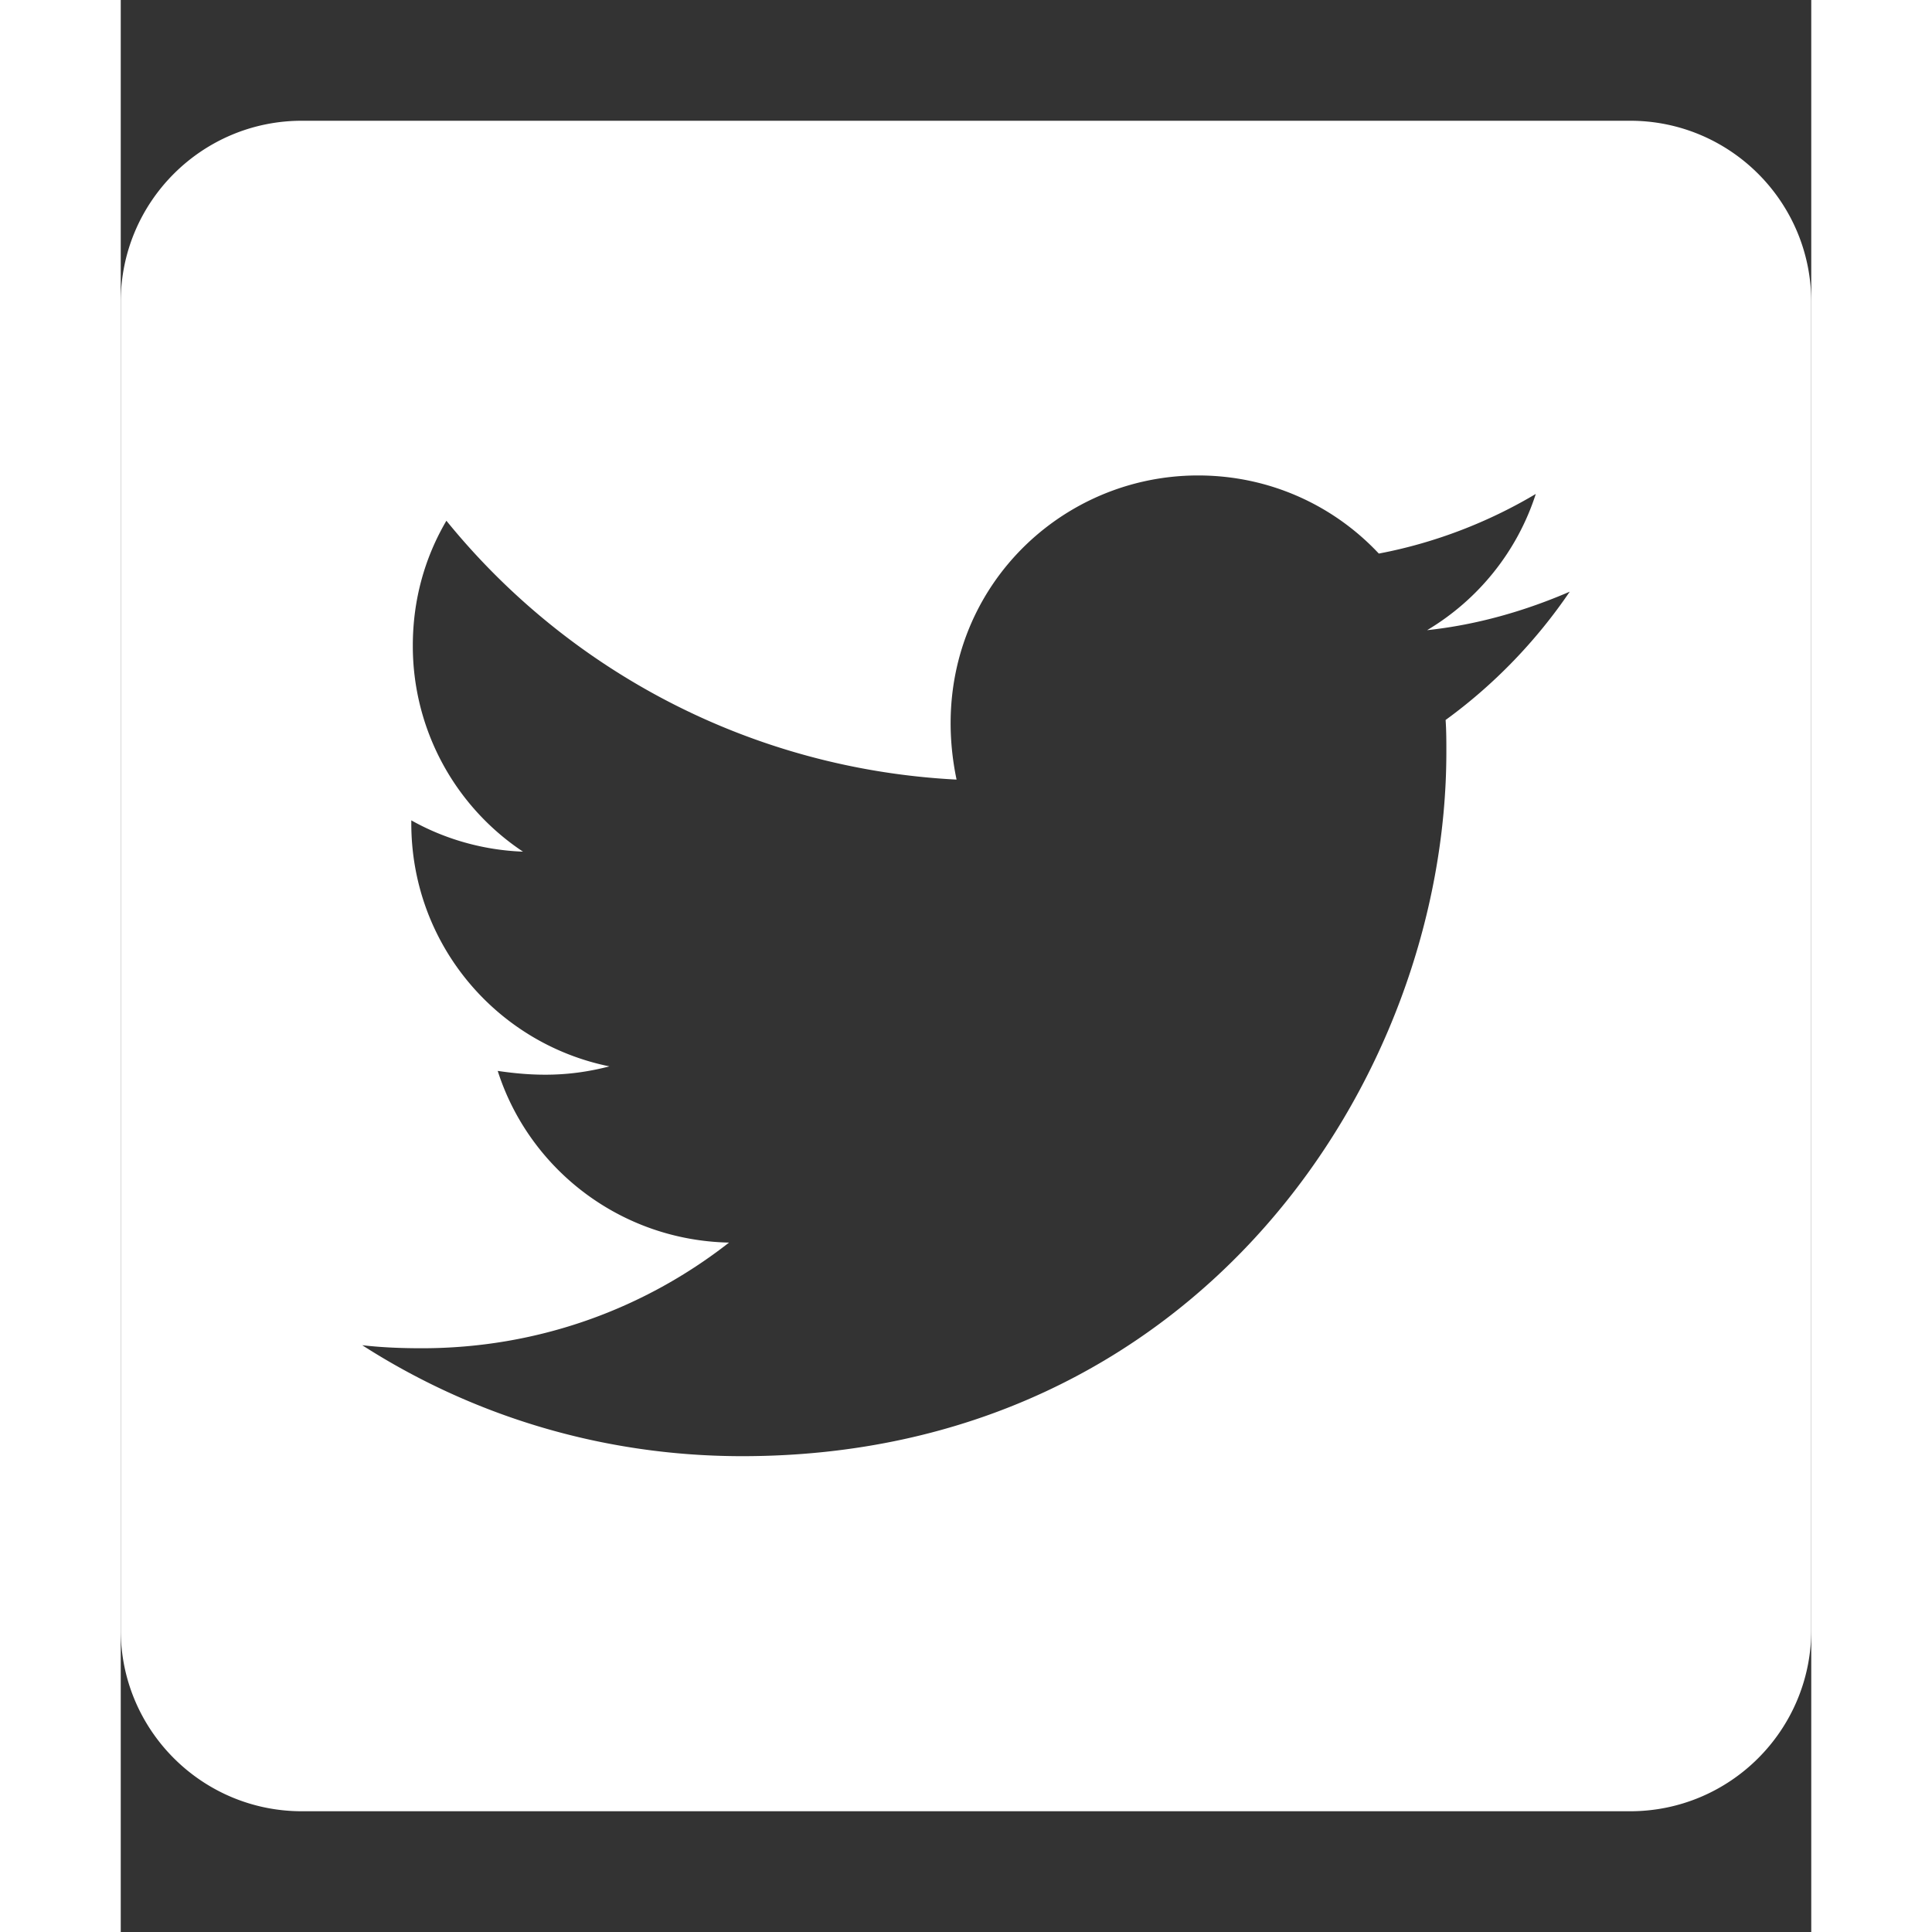 <svg
    aria-hidden="true"
    focusable="false"
    data-prefix="fab"
    data-icon="twitter-square"
    class="svg-inline--fa fa-twitter-square fa-w-14"
    role="img"
    xmlns="http://www.w3.org/2000/svg"
    viewBox="0 0 448 512"
    width="30"
    height="30"
>
    <rect x="0" y="0" width="448" height="512" fill="#333333" stroke="none"/>
    <path
        fill="#fff"
        d="M400 32H48C21.5 32 0 53.5 0 80v352c0 26.5 21.5 48 48
        48h352c26.5 0 48-21.5 48-48V80c0-26.5-21.5-48-48-48zm-48.9
        158.8c.2 2.8.2 5.7.2 8.5 0 86.7-66 186.6-186.6 186.6-37.2
        0-71.7-10.8-100.7-29.4 5.3.6 10.4.8 15.8.8 30.7 0 58.9-10.4
        81.4-28-28.8-.6-53-19.5-61.3-45.5 10.1 1.5 19.2 1.5
        29.6-1.2-30-6.1-52.5-32.5-52.5-64.4v-.8c8.7 4.9 18.9 7.9 29.6
        8.3a65.447 65.447 0 0 1-29.2-54.6c0-12.2 3.2-23.4 8.9-33.1 32.3
        39.8 80.8 65.8 135.2 68.6-9.3-44.5 24-80.6 64-80.6 18.9 0 35.9
        7.9 47.9 20.7 14.8-2.8 29-8.3 41.6-15.8-4.9 15.2-15.2 28-28.8
        36.1 13.2-1.4 26-5.1 37.8-10.2-8.9 13.1-20.1 24.7-32.9 34z">
    </path>
</svg>